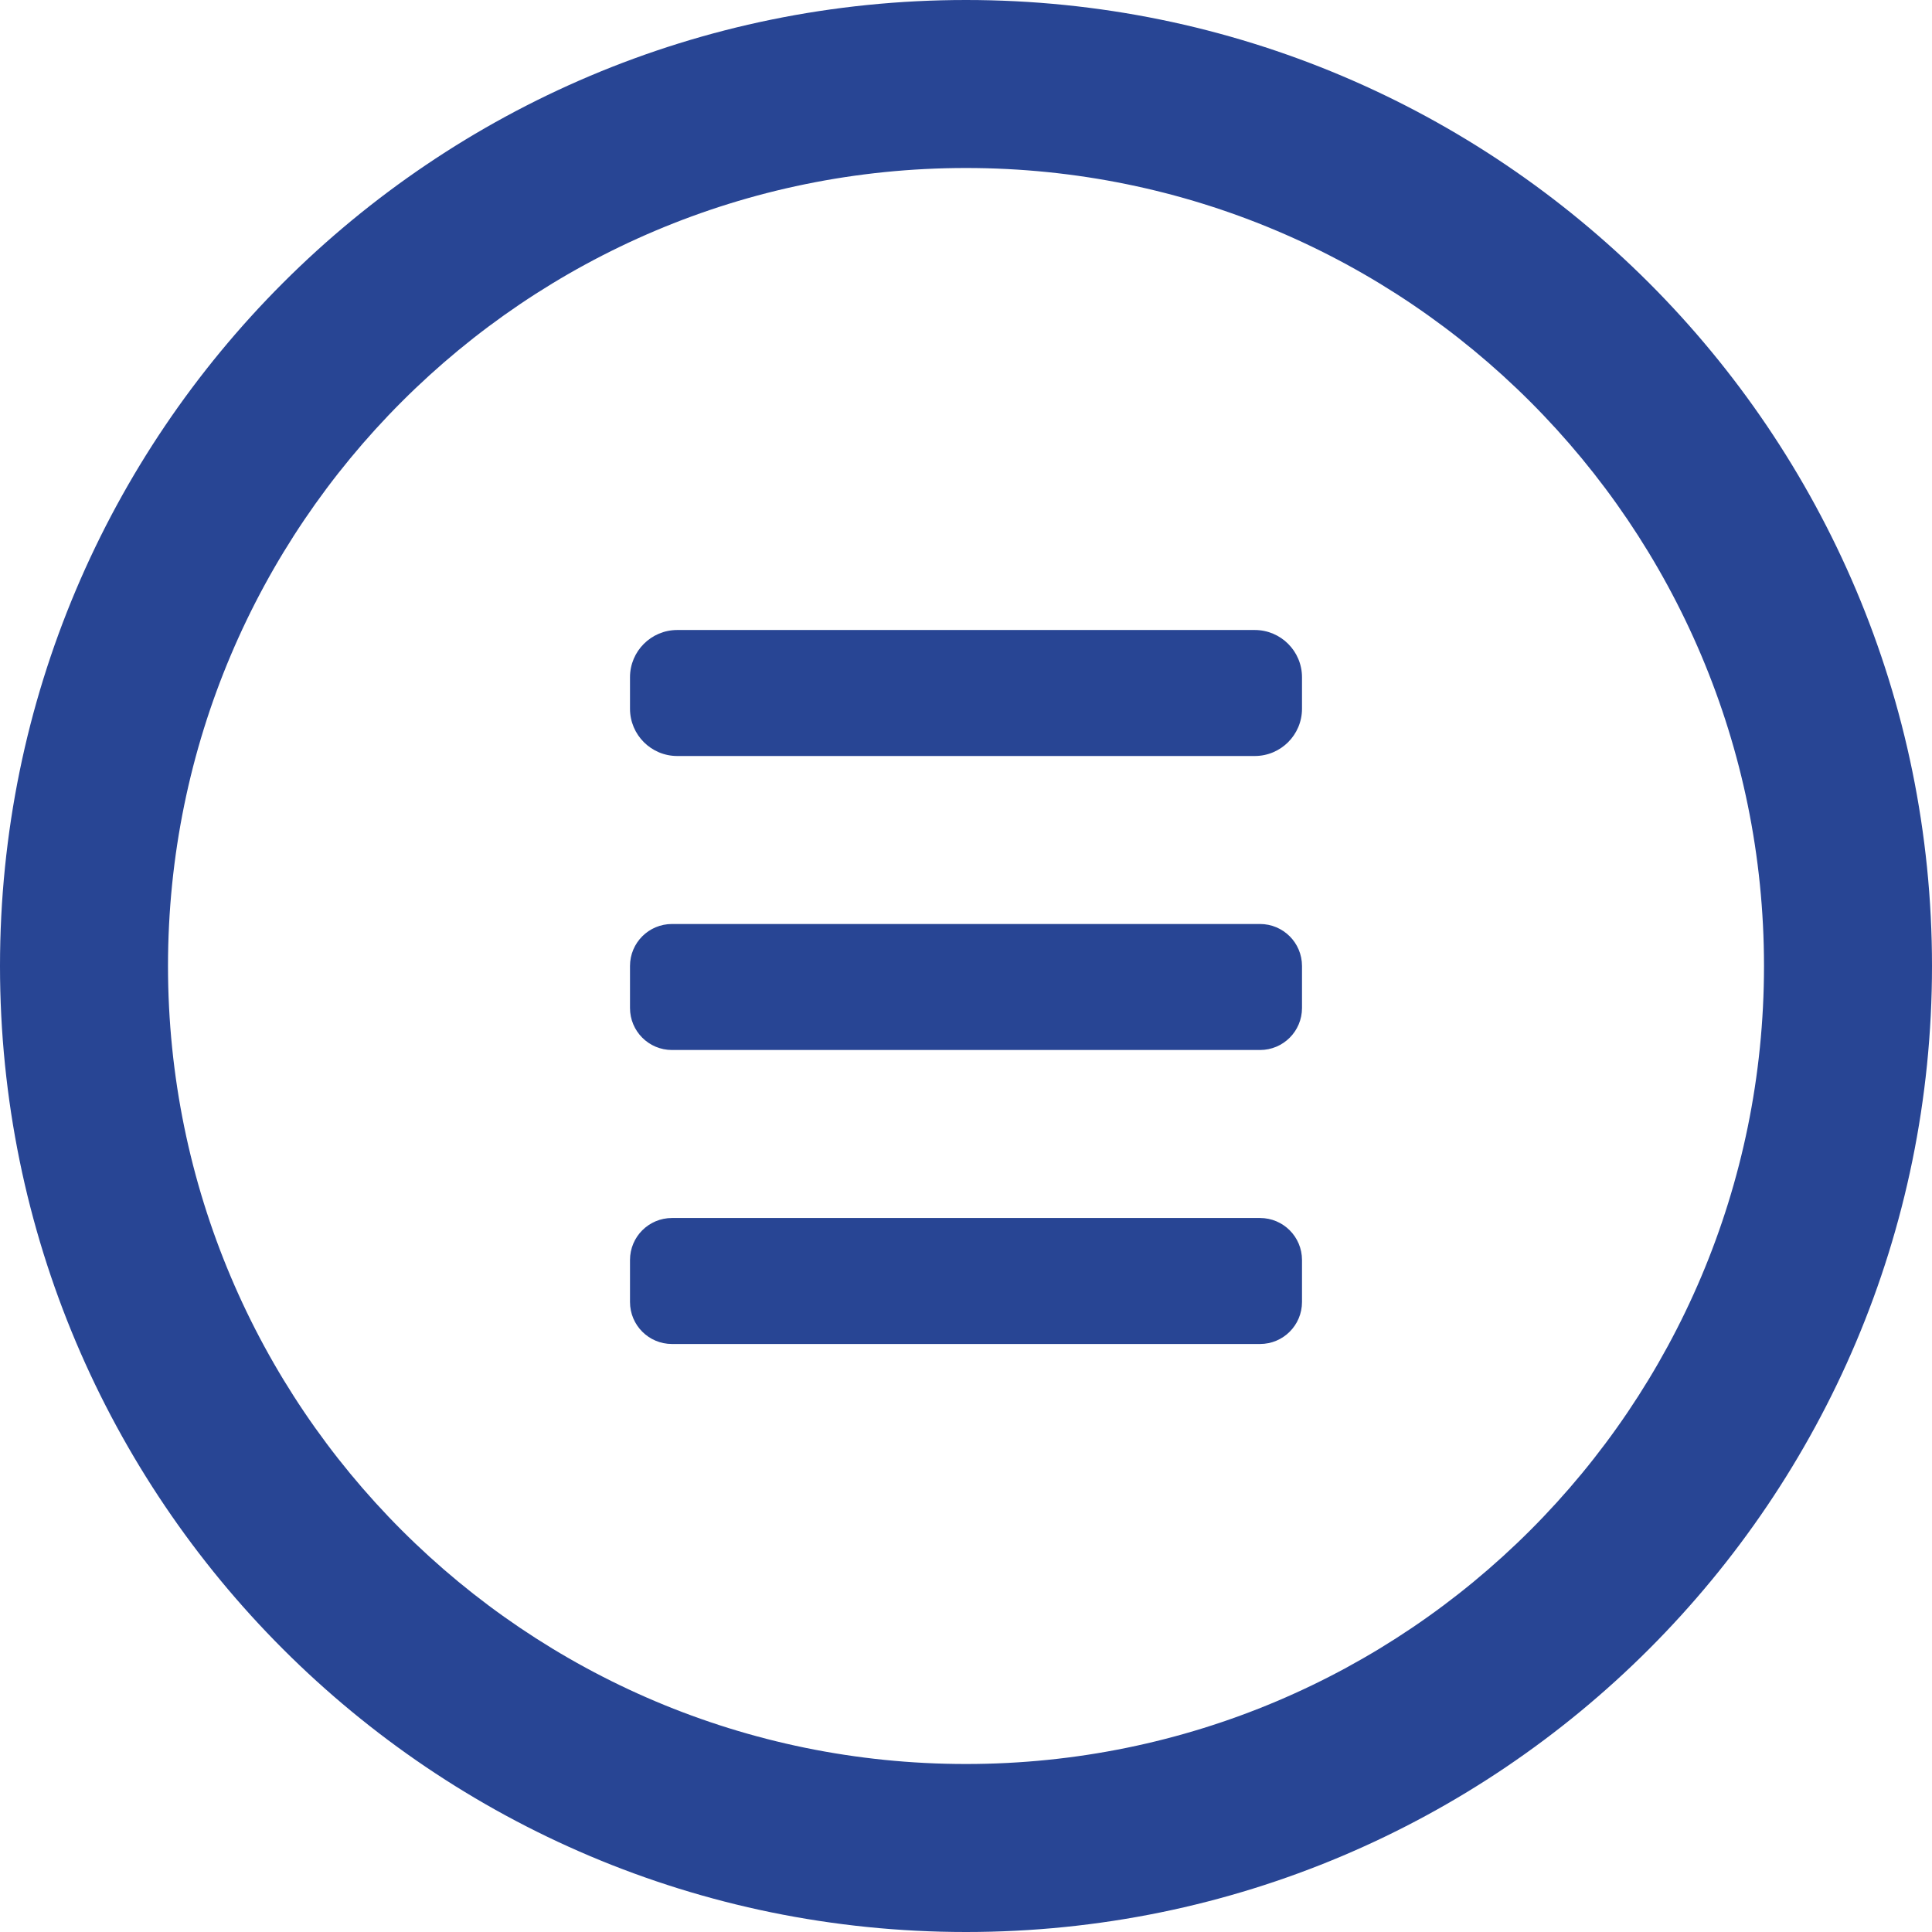 <?xml version="1.0" encoding="iso-8859-1"?>
<!-- Generator: Adobe Illustrator 16.0.0, SVG Export Plug-In . SVG Version: 6.00 Build 0)  -->
<!DOCTYPE svg PUBLIC "-//W3C//DTD SVG 1.1//EN" "http://www.w3.org/Graphics/SVG/1.1/DTD/svg11.dtd">
<svg xmlns="http://www.w3.org/2000/svg" xmlns:xlink="http://www.w3.org/1999/xlink" version="1.1" id="Capa_1" x="0px" y="0px" width="512px" height="512px" viewBox="0 0 46 46" style="enable-background:new 0 0 46 46;" xml:space="preserve">
<g>
	<g id="Navigation">
		<g>
			<path d="M29.875,15h-13.75C15.504,15,15,15.504,15,16.125v0.75C15,17.496,15.504,18,16.125,18h13.75     C30.496,18,31,17.496,31,16.875v-0.75C31,15.504,30.496,15,29.875,15z M30,22H16c-0.553,0-1,0.447-1,1v1c0,0.553,0.447,1,1,1h14     c0.553,0,1-0.447,1-1v-1C31,22.447,30.553,22,30,22z M23,0C10.298,0,0,10.298,0,23s10.298,23,23,23s23-10.298,23-23     S35.702,0,23,0z M23,42C12.507,42,4,33.493,4,23S12.507,4,23,4s19,8.507,19,19S33.493,42,23,42z M30,29H16c-0.553,0-1,0.447-1,1     v1c0,0.553,0.447,1,1,1h14c0.553,0,1-0.447,1-1v-1C31,29.447,30.553,29,30,29z" fill="#284594"/>
		</g>
	</g>
</g>
<g>
</g>
<g>
</g>
<g>
</g>
<g>
</g>
<g>
</g>
<g>
</g>
<g>
</g>
<g>
</g>
<g>
</g>
<g>
</g>
<g>
</g>
<g>
</g>
<g>
</g>
<g>
</g>
<g>
</g>
</svg>
